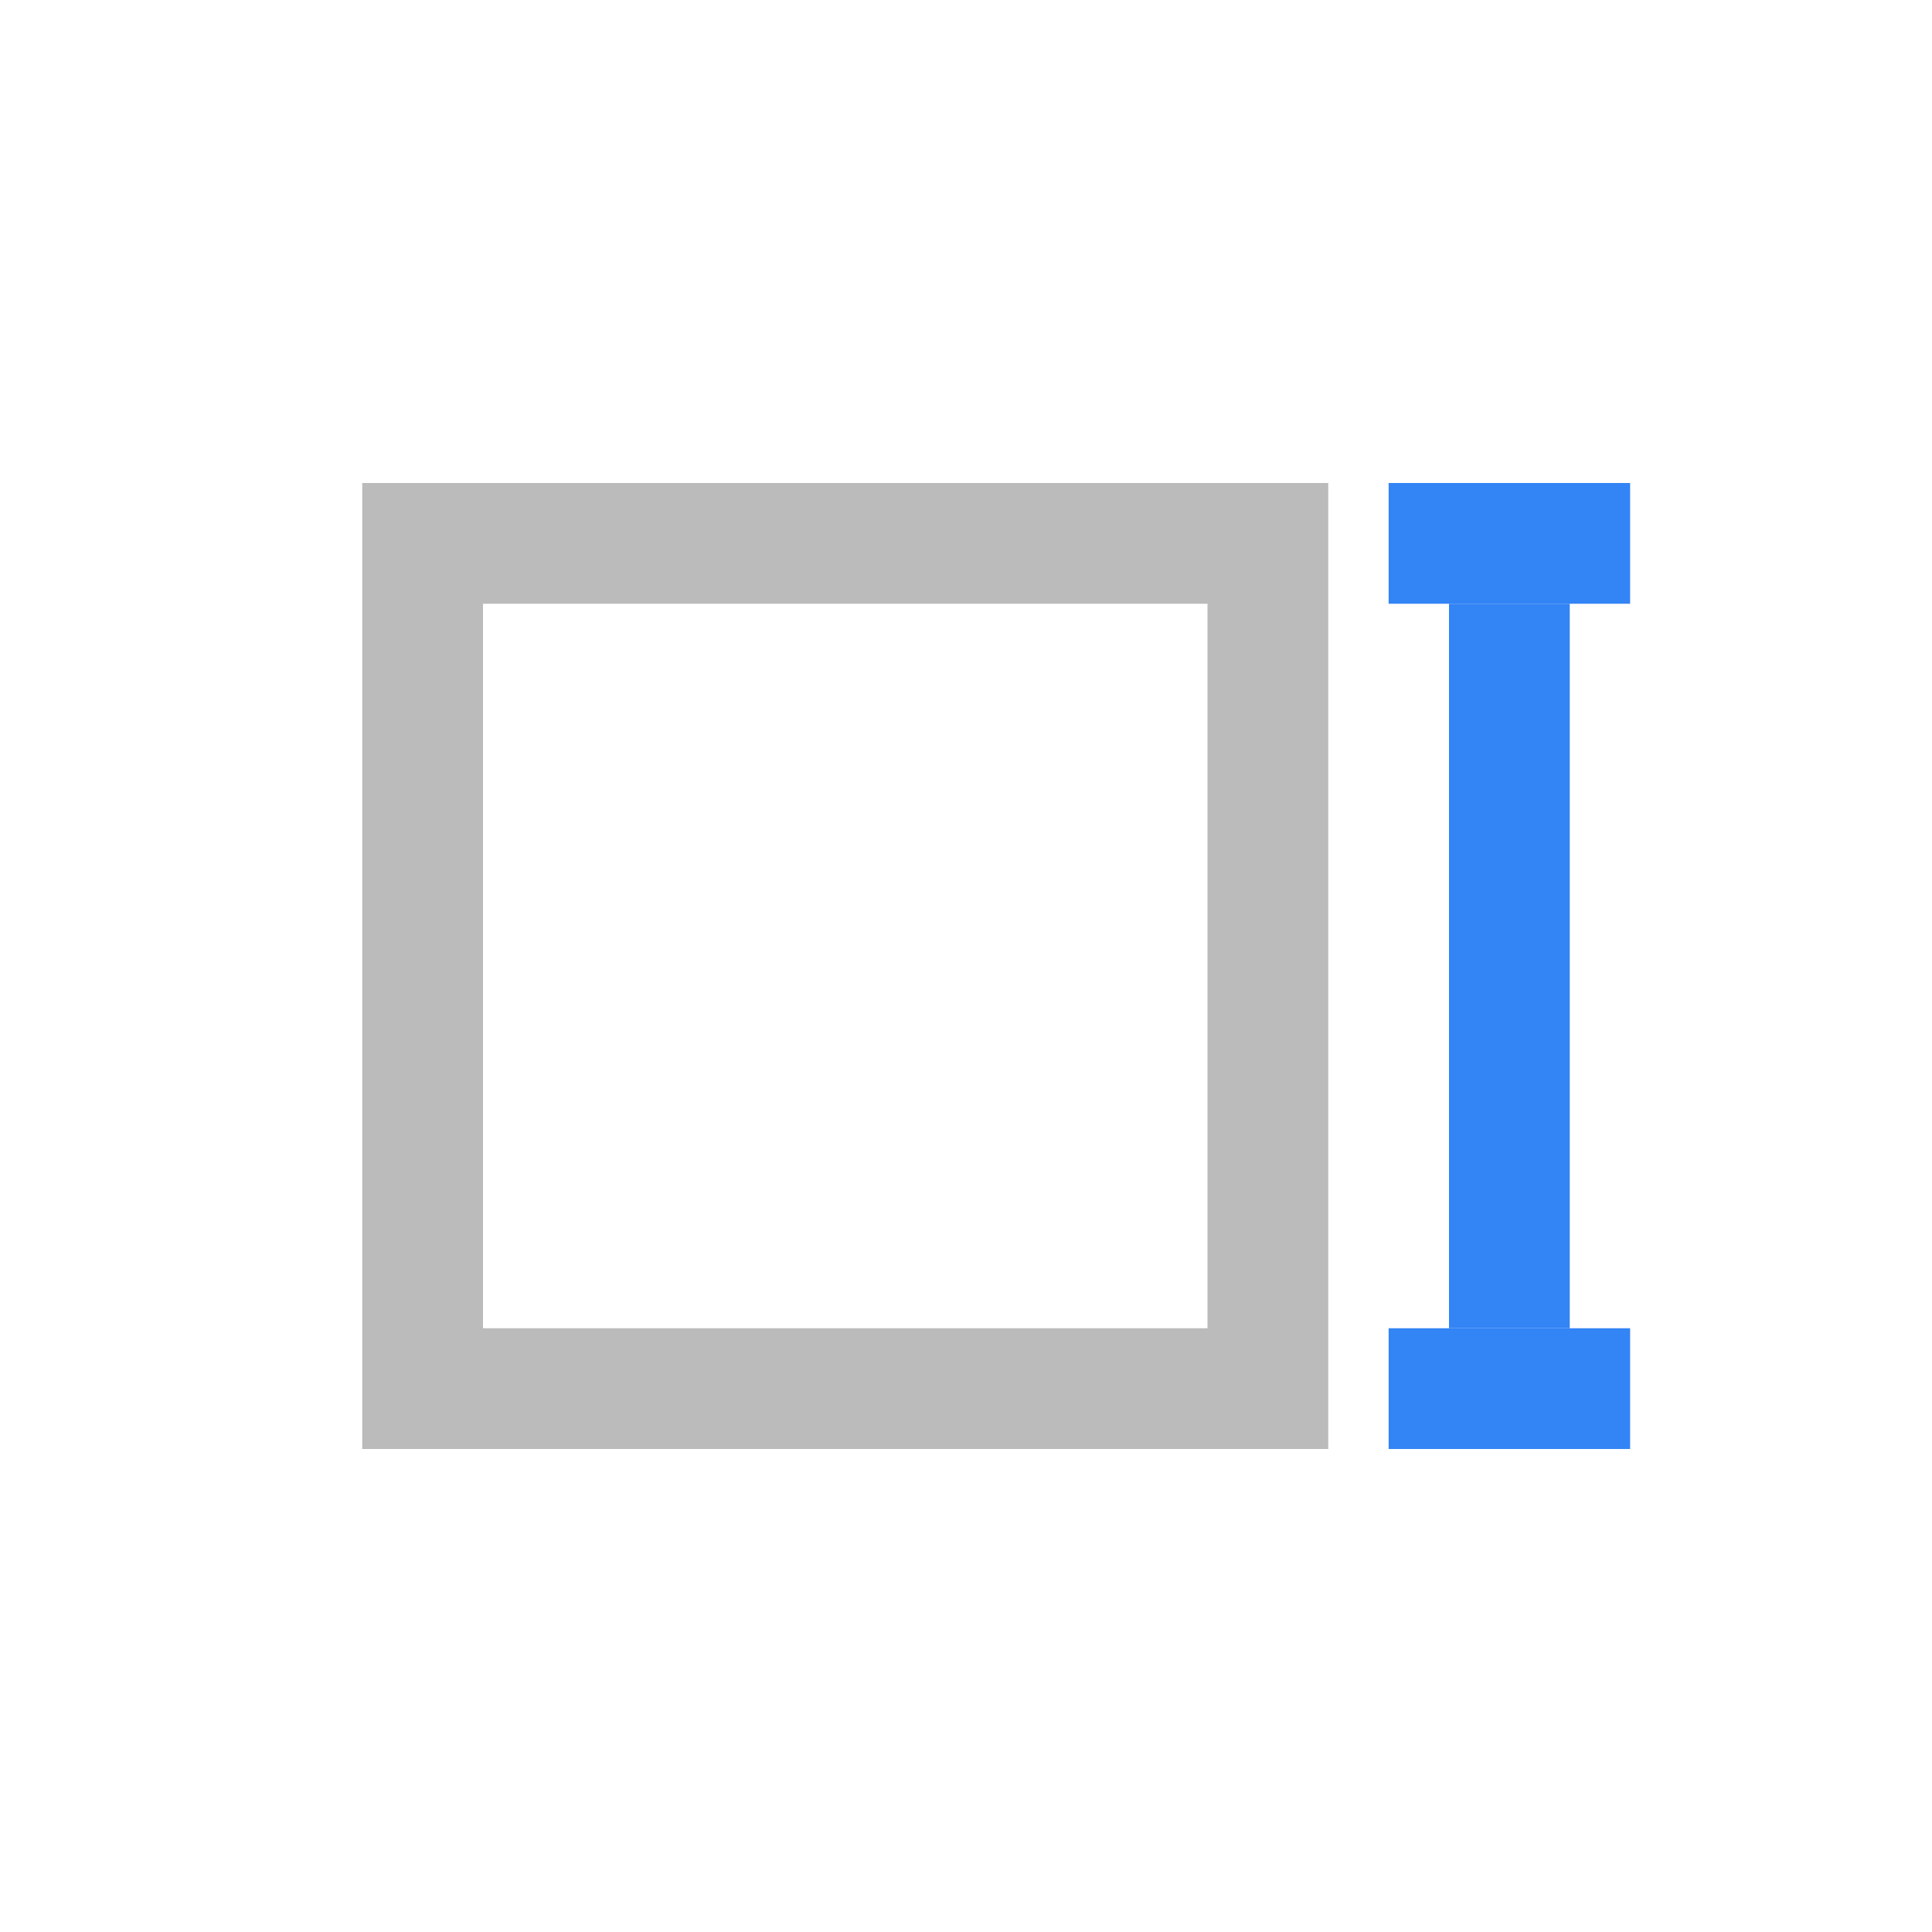 <svg xmlns="http://www.w3.org/2000/svg" width="32" height="32" viewBox="0 0 32 32">
  <g fill="none" fill-rule="evenodd">
    <path fill="#BBB" d="M22,8 L22,24 L6,24 L6,8 L22,8 Z M20,10 L8,10 L8,22 L20,22 L20,10 Z"/>
    <rect width="2" height="12" x="24" y="10" fill="#3384F5" fill-rule="nonzero"/>
    <rect width="4" height="2" x="23" y="8" fill="#3384F5" fill-rule="nonzero"/>
    <rect width="4" height="2" x="23" y="22" fill="#3384F5" fill-rule="nonzero"/>
  </g>
</svg>
